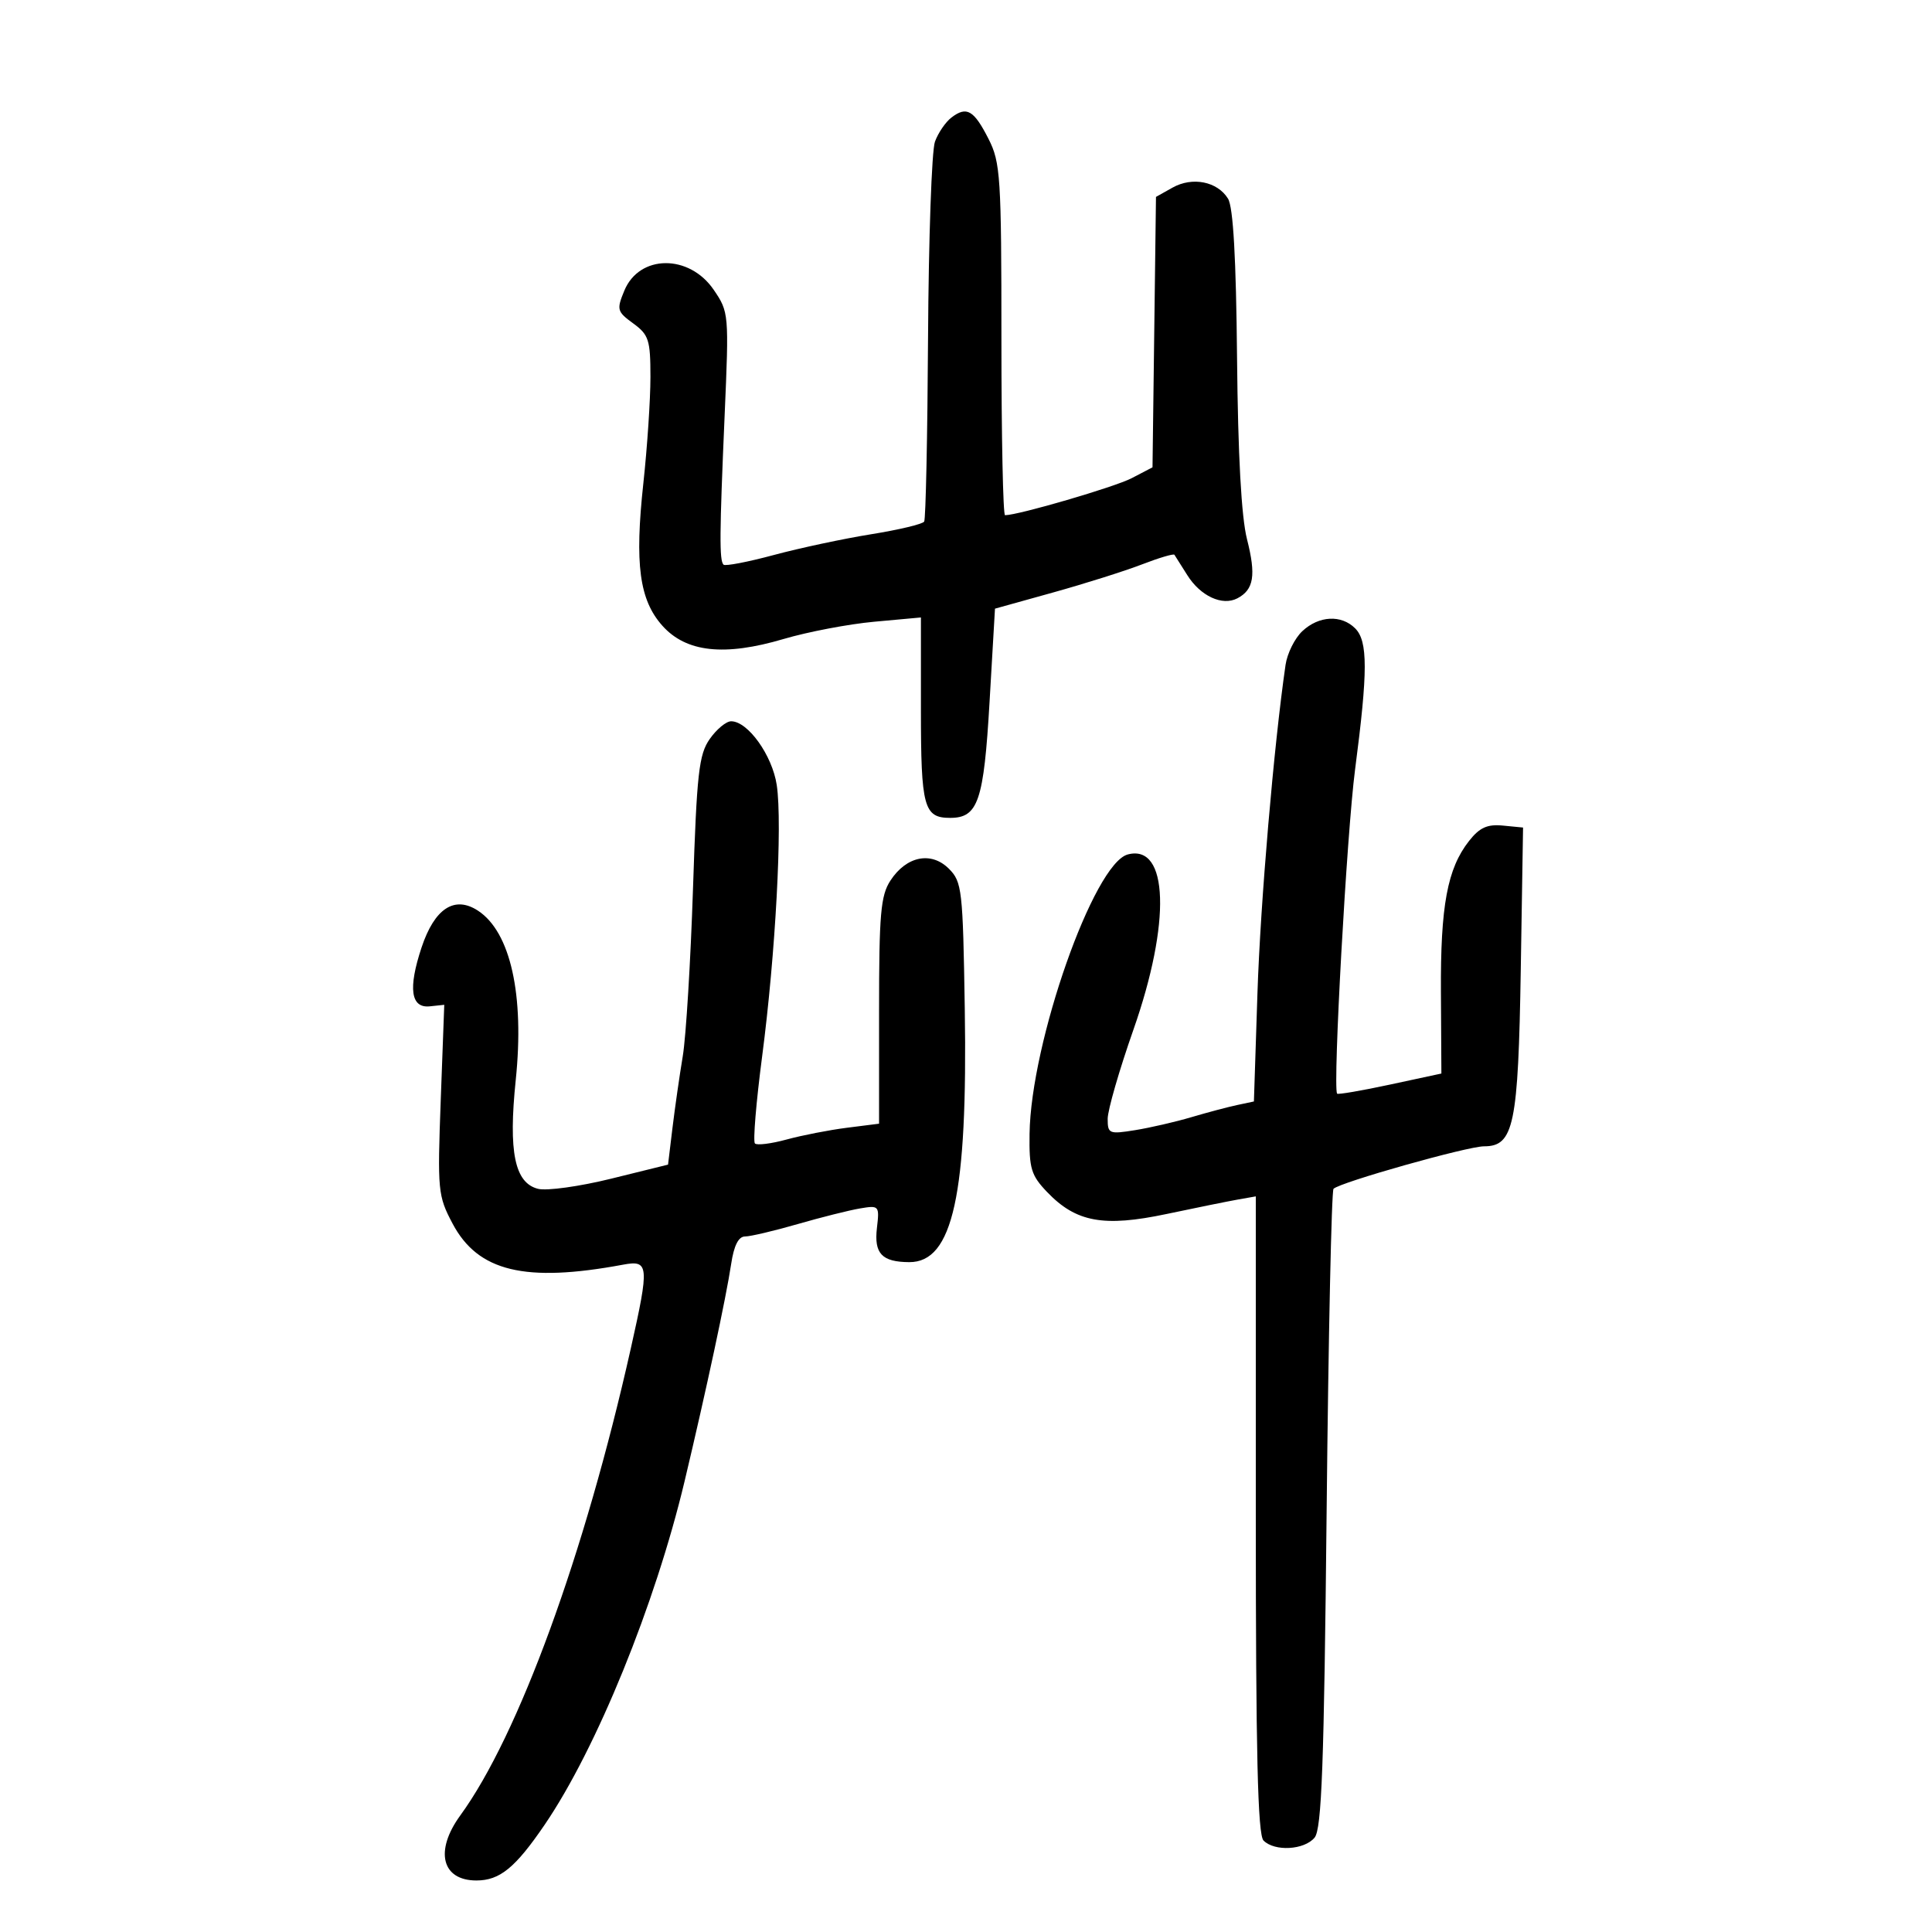 <svg xmlns="http://www.w3.org/2000/svg" width="300" height="300" viewBox="0 0 300 300" version="1.1">
	<path d="M 147.755 18.237 C 146.839 18.931, 145.680 20.625, 145.178 22 C 144.676 23.375, 144.194 37.049, 144.107 52.387 C 144.020 67.725, 143.750 80.596, 143.506 80.990 C 143.263 81.384, 139.562 82.269, 135.282 82.956 C 131.002 83.644, 124.197 85.094, 120.161 86.180 C 116.124 87.266, 112.608 87.941, 112.347 87.680 C 111.689 87.023, 111.720 82.965, 112.521 64.500 C 113.205 48.727, 113.181 48.450, 110.825 45 C 107.021 39.428, 99.280 39.495, 96.950 45.121 C 95.725 48.078, 95.808 48.384, 98.323 50.217 C 100.742 51.979, 101 52.782, 101 58.544 C 101 62.052, 100.504 69.476, 99.899 75.043 C 98.534 87.594, 99.277 93.159, 102.853 97.162 C 106.544 101.293, 112.475 101.943, 121.672 99.224 C 125.427 98.114, 131.762 96.907, 135.750 96.542 L 143 95.879 143 110.239 C 143 125.342, 143.450 127, 147.545 127 C 151.879 127, 152.763 124.399, 153.657 109.006 L 154.500 94.512 163.503 92.006 C 168.455 90.628, 174.669 88.665, 177.314 87.644 C 179.958 86.623, 182.230 85.948, 182.363 86.144 C 182.496 86.340, 183.395 87.762, 184.361 89.304 C 186.398 92.557, 189.794 94.133, 192.132 92.910 C 194.699 91.566, 195.062 89.345, 193.632 83.721 C 192.758 80.286, 192.230 70.677, 192.089 55.636 C 191.943 40.081, 191.495 32.158, 190.687 30.849 C 189.038 28.177, 185.154 27.404, 182.069 29.134 L 179.500 30.575 179.231 51.571 L 178.961 72.566 175.731 74.250 C 173.092 75.625, 158.133 79.999, 156.062 80 C 155.753 80.001, 155.500 67.738, 155.500 52.750 C 155.500 27.476, 155.355 25.215, 153.500 21.572 C 151.219 17.093, 150.110 16.449, 147.755 18.237 M 202.235 97.996 C 201.056 99.094, 199.879 101.456, 199.619 103.246 C 197.804 115.743, 195.717 140.135, 195.255 154.268 L 194.706 171.036 192.103 171.589 C 190.671 171.893, 187.475 172.741, 185 173.474 C 182.525 174.207, 178.588 175.114, 176.250 175.491 C 172.221 176.140, 172 176.048, 172 173.729 C 172 172.383, 173.799 166.156, 175.997 159.891 C 181.847 143.224, 181.457 131.022, 175.129 132.677 C 169.842 134.059, 160.069 161.846, 159.869 176.063 C 159.793 181.452, 160.111 182.507, 162.600 185.104 C 167.091 189.792, 171.368 190.575, 181.166 188.504 C 185.750 187.535, 190.738 186.524, 192.250 186.258 L 195 185.773 195 235.187 C 195 272.286, 195.299 284.899, 196.200 285.800 C 197.935 287.535, 202.528 287.273, 204.128 285.348 C 205.234 284.016, 205.597 274.157, 206.001 234.430 C 206.277 207.334, 206.758 184.909, 207.069 184.597 C 208.083 183.584, 227.865 178, 230.443 178 C 235.072 178, 235.755 174.706, 236.145 150.500 L 236.500 128.500 233.366 128.195 C 230.946 127.960, 229.750 128.502, 228.119 130.576 C 224.741 134.871, 223.668 140.639, 223.746 154.099 L 223.818 166.698 215.812 168.419 C 211.409 169.365, 207.722 169.995, 207.620 169.820 C 206.946 168.665, 209.133 129.314, 210.415 119.500 C 212.413 104.220, 212.416 99.558, 210.429 97.571 C 208.277 95.420, 204.807 95.600, 202.235 97.996 M 110.209 114.750 C 108.521 117.158, 108.198 120.048, 107.608 138 C 107.238 149.275, 106.523 160.975, 106.020 164 C 105.517 167.025, 104.796 172.052, 104.418 175.171 L 103.732 180.843 94.873 183.031 C 90 184.235, 84.906 184.942, 83.552 184.602 C 79.915 183.690, 78.927 178.873, 80.084 167.698 C 81.452 154.493, 79.272 144.719, 74.223 141.411 C 70.584 139.026, 67.475 141.054, 65.457 147.130 C 63.346 153.484, 63.783 156.577, 66.746 156.263 L 68.985 156.026 68.440 170.763 C 67.917 184.897, 67.992 185.684, 70.275 189.998 C 74.218 197.447, 81.532 199.210, 96.750 196.378 C 100.775 195.629, 100.851 196.456, 97.954 209.376 C 90.775 241.393, 80.518 269.486, 71.475 281.898 C 67.456 287.415, 68.591 292, 73.977 292 C 77.607 292, 80.022 290.026, 84.586 283.328 C 92.633 271.518, 101.743 249.148, 106.303 230 C 109.656 215.920, 112.759 201.445, 113.538 196.250 C 113.964 193.412, 114.677 192, 115.683 192 C 116.511 192, 120.184 191.136, 123.845 190.079 C 127.505 189.023, 131.869 187.928, 133.541 187.646 C 136.511 187.145, 136.573 187.217, 136.169 190.682 C 135.705 194.654, 136.940 195.960, 141.182 195.985 C 147.965 196.023, 150.268 185.517, 149.810 156.632 C 149.517 138.119, 149.382 136.933, 147.341 134.894 C 144.597 132.153, 140.739 132.936, 138.263 136.738 C 136.749 139.061, 136.500 141.920, 136.500 156.965 L 136.500 174.486 131.500 175.120 C 128.750 175.468, 124.542 176.289, 122.149 176.942 C 119.756 177.596, 117.540 177.873, 117.224 177.557 C 116.907 177.241, 117.411 171.165, 118.342 164.055 C 120.426 148.140, 121.516 127.927, 120.614 121.910 C 119.921 117.290, 116.138 112, 113.528 112 C 112.762 112, 111.269 113.237, 110.209 114.750" stroke="none" fill="black" fill-rule="evenodd"/>
</svg>